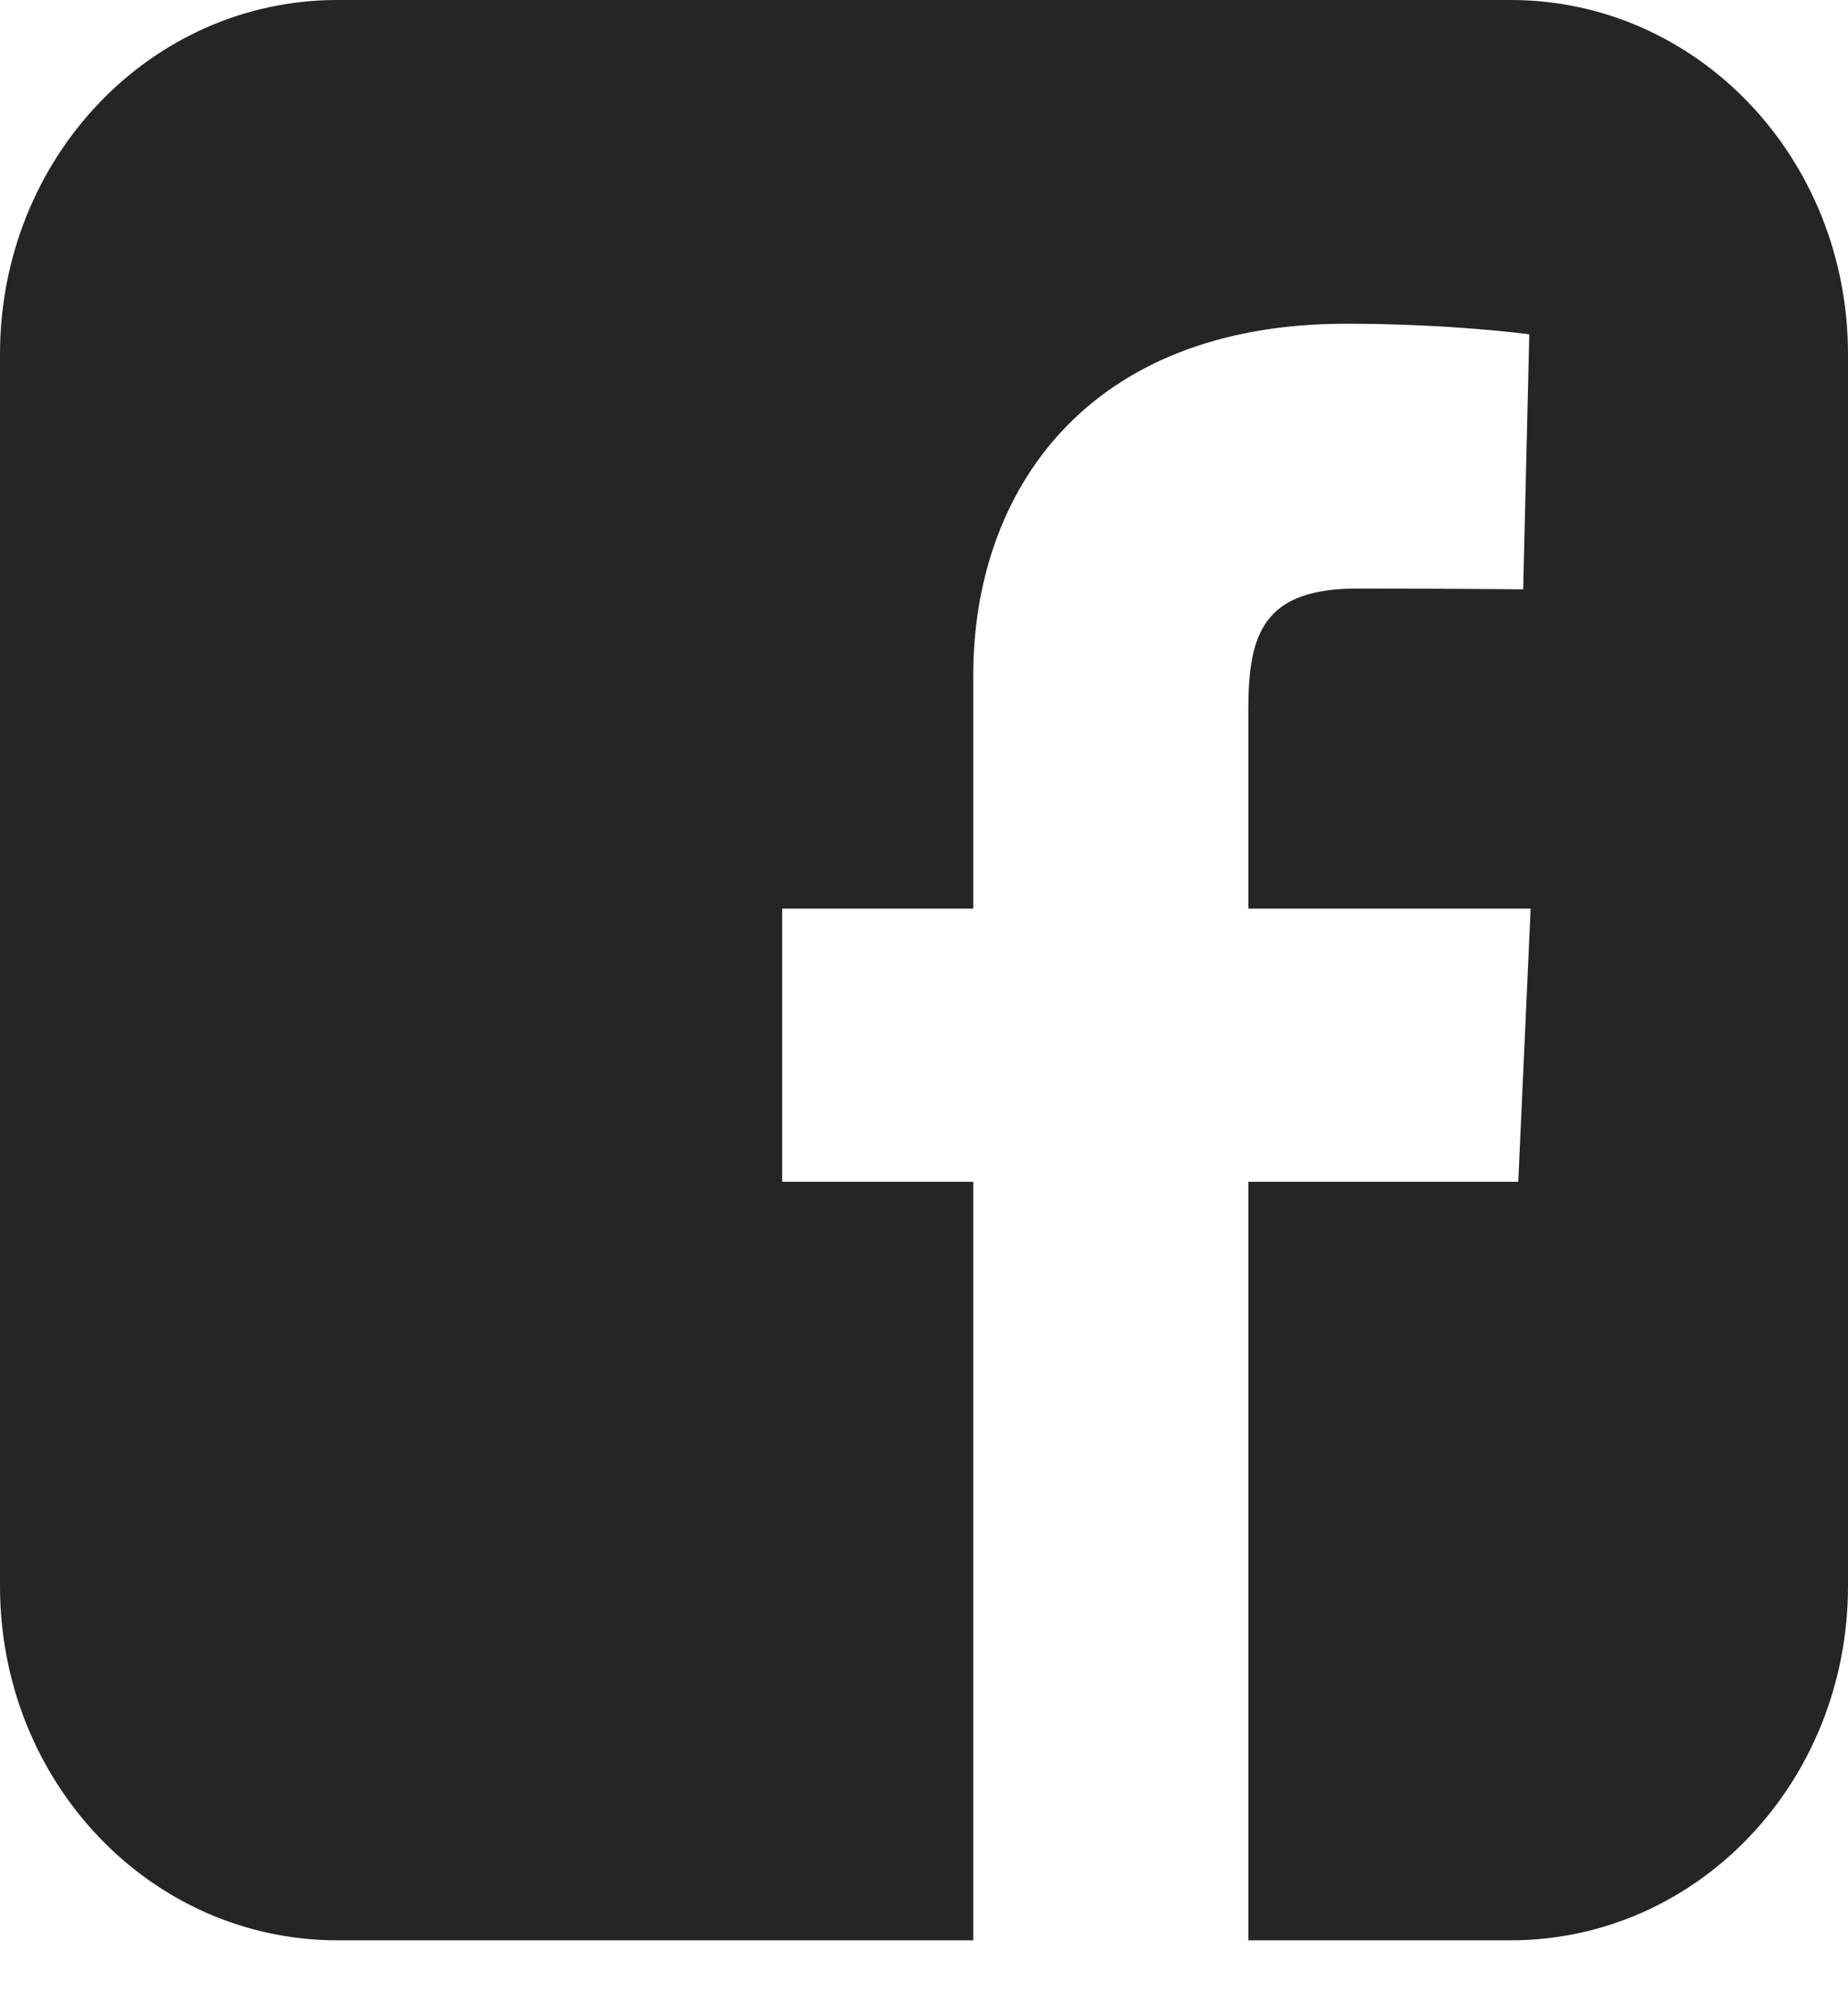 <svg width="26" height="28" viewBox="0 0 26 28" fill="none" xmlns="http://www.w3.org/2000/svg">
<path d="M4.747 0C2.118 0 0 2.222 0 4.982V22.302C0 25.062 2.118 27.284 4.747 27.284H13.693V16.618H11.005V12.777H13.693V9.496C13.693 6.919 15.281 4.552 18.939 4.552C20.421 4.552 21.516 4.701 21.516 4.701L21.43 8.287C21.43 8.287 20.313 8.276 19.094 8.276C17.774 8.276 17.563 8.914 17.563 9.973V12.777H21.535L21.361 16.618H17.563V27.284H21.253C23.882 27.284 26 25.062 26 22.302V4.982C26 2.222 23.882 2.72838e-05 21.253 2.72838e-05H4.747L4.747 0Z" fill="#252525"/>
</svg>
